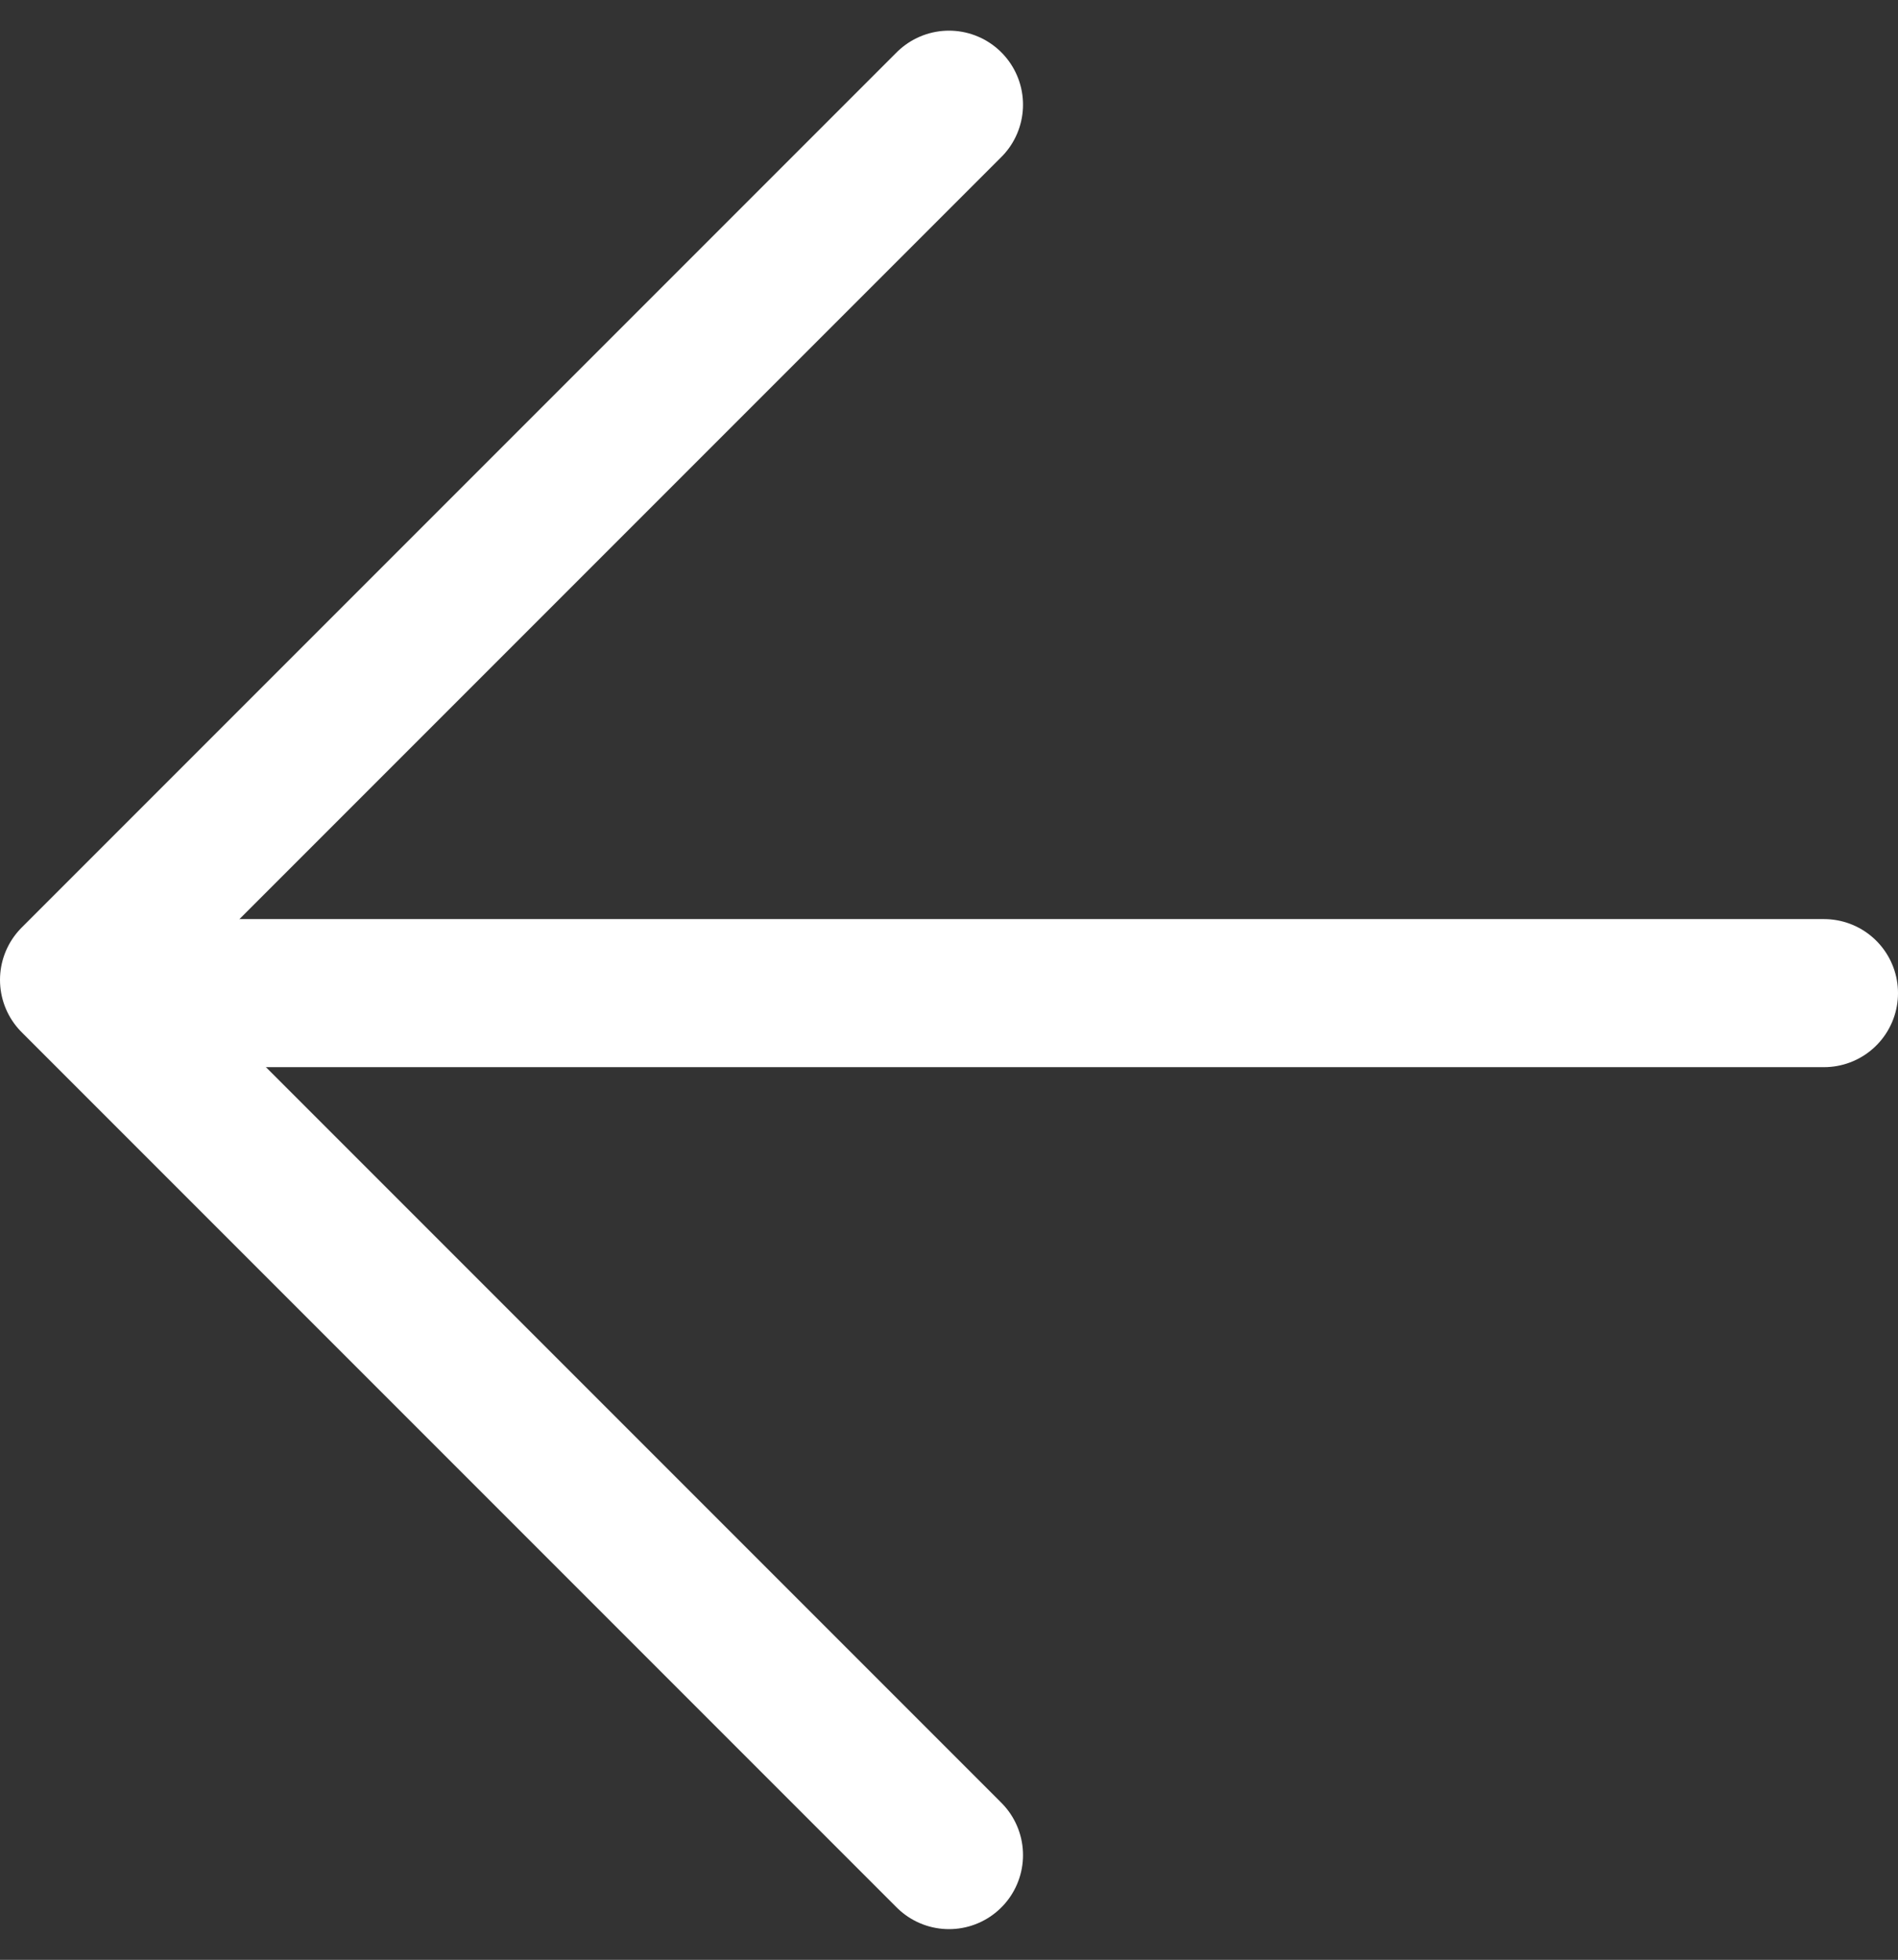 <svg xmlns="http://www.w3.org/2000/svg" width="38.464" height="39.707" viewBox="0 0 38.464 39.707">
  <rect x="0" y="0" width="38.464" height="39.707" fill="#333333" stroke="none"/>
  <g id="prev" transform="translate(1.5 2.121)">
    <rect id="Area" width="35" height="35" transform="translate(0.464 0)" fill="#fcfcfc" opacity="0"/>
    <g id="Icon" transform="translate(0 0)">
      <line id="c10c7a6f-d55e-4860-a4af-cc8799cc38e2" x1="35" transform="translate(0.464 18)" fill="none" stroke="#fff" stroke-linecap="round" stroke-linejoin="round" stroke-width="3"/>
      <path id="caa8ae0b-72f7-441d-83c9-e60ed51d84a2" d="M34.875,7.143,17.143,24.875,34.875,42.607" transform="translate(-17.143 -7.143)" fill="none" stroke="#fff" stroke-linecap="round" stroke-linejoin="round" stroke-width="3"/>
    </g>
  </g>
</svg>
